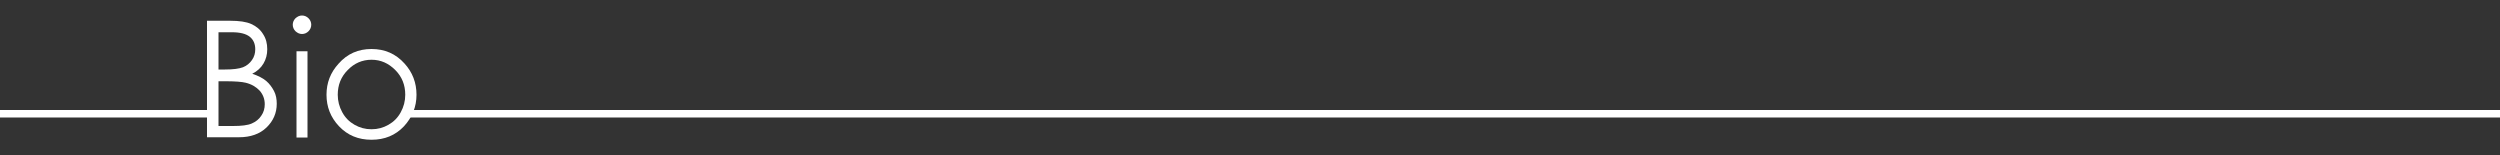<?xml version="1.0" encoding="utf-8"?>
<!-- Generator: Adobe Illustrator 18.0.0, SVG Export Plug-In . SVG Version: 6.00 Build 0)  -->
<!DOCTYPE svg PUBLIC "-//W3C//DTD SVG 1.1//EN" "http://www.w3.org/Graphics/SVG/1.1/DTD/svg11.dtd">
<svg version="1.1" xmlns="http://www.w3.org/2000/svg" xmlns:xlink="http://www.w3.org/1999/xlink" x="0px" y="0px"
	 viewBox="0 0 1000 62" enable-background="new 0 0 1000 62" xml:space="preserve">
<rect x="0" y="0" width="1000" height="62" fill="#333333" stroke="none"/>
<g id="Layer_1" display="none">
	<rect display="inline" stroke="#FFFFFF" stroke-miterlimit="10" width="1000" height="62"/>
</g>
<g id="Text">
	<g>
		<path fill="#FFFFFF" d="M82.8,8.3H92c3.7,0,6.5,0.4,8.5,1.3c2,0.9,3.6,2.2,4.7,4c1.2,1.8,1.7,3.8,1.7,6.1c0,2.1-0.5,4-1.5,5.7
			s-2.5,3.1-4.5,4.1c2.4,0.8,4.3,1.8,5.6,2.9c1.3,1.1,2.3,2.5,3.1,4s1.1,3.3,1.1,5.1c0,3.7-1.4,6.9-4.1,9.5s-6.4,3.9-11,3.9H82.8
			V8.3z M87.4,12.9v14.9H90c3.2,0,5.6-0.3,7.2-0.9c1.5-0.6,2.7-1.6,3.6-2.9c0.9-1.3,1.3-2.7,1.3-4.3c0-2.1-0.7-3.8-2.2-5
			c-1.5-1.2-3.9-1.8-7.1-1.8H87.4z M87.4,32.5v17.9h5.8c3.4,0,5.9-0.3,7.5-1c1.6-0.7,2.9-1.7,3.8-3.1c1-1.4,1.4-3,1.4-4.6
			c0-2.1-0.7-3.9-2-5.4c-1.4-1.5-3.2-2.6-5.6-3.2c-1.6-0.4-4.4-0.6-8.3-0.6H87.4z"/>
		<path fill="#FFFFFF" d="M120.8,6.2c1,0,1.9,0.4,2.6,1.1c0.7,0.7,1.1,1.6,1.1,2.6c0,1-0.4,1.9-1.1,2.6c-0.7,0.7-1.6,1.1-2.6,1.1
			c-1,0-1.8-0.4-2.6-1.1c-0.7-0.7-1.1-1.6-1.1-2.6c0-1,0.4-1.9,1.1-2.6C119,6.6,119.8,6.2,120.8,6.2z M118.6,20.5h4.4V55h-4.4V20.5z
			"/>
		<path fill="#FFFFFF" d="M148.6,19.6c5.3,0,9.7,1.9,13.2,5.8c3.2,3.5,4.8,7.7,4.8,12.5c0,4.8-1.7,9-5,12.6c-3.4,3.6-7.7,5.4-13,5.4
			c-5.3,0-9.6-1.8-13-5.4c-3.4-3.6-5-7.8-5-12.6c0-4.8,1.6-8.9,4.8-12.4C138.9,21.5,143.3,19.6,148.6,19.6z M148.6,23.9
			c-3.7,0-6.9,1.4-9.5,4.1c-2.7,2.7-4,6-4,9.9c0,2.5,0.6,4.8,1.8,7c1.2,2.2,2.8,3.8,4.9,5c2.1,1.2,4.3,1.8,6.8,1.8s4.7-0.6,6.8-1.8
			c2.1-1.2,3.7-2.8,4.9-5c1.2-2.2,1.8-4.5,1.8-7c0-3.9-1.3-7.2-4-9.9S152.3,23.9,148.6,23.9z"/>
	</g>
</g>
<g id="Line_lett">
	<line fill="none" stroke="#FFFFFF" stroke-width="3" stroke-miterlimit="10" x1="0" y1="45.5" x2="85" y2="45.5"/>
	<line fill="none" stroke="#FFFFFF" stroke-width="3" stroke-miterlimit="10" x1="163" y1="45.5" x2="1000" y2="45.5"/>
</g>
</svg>
